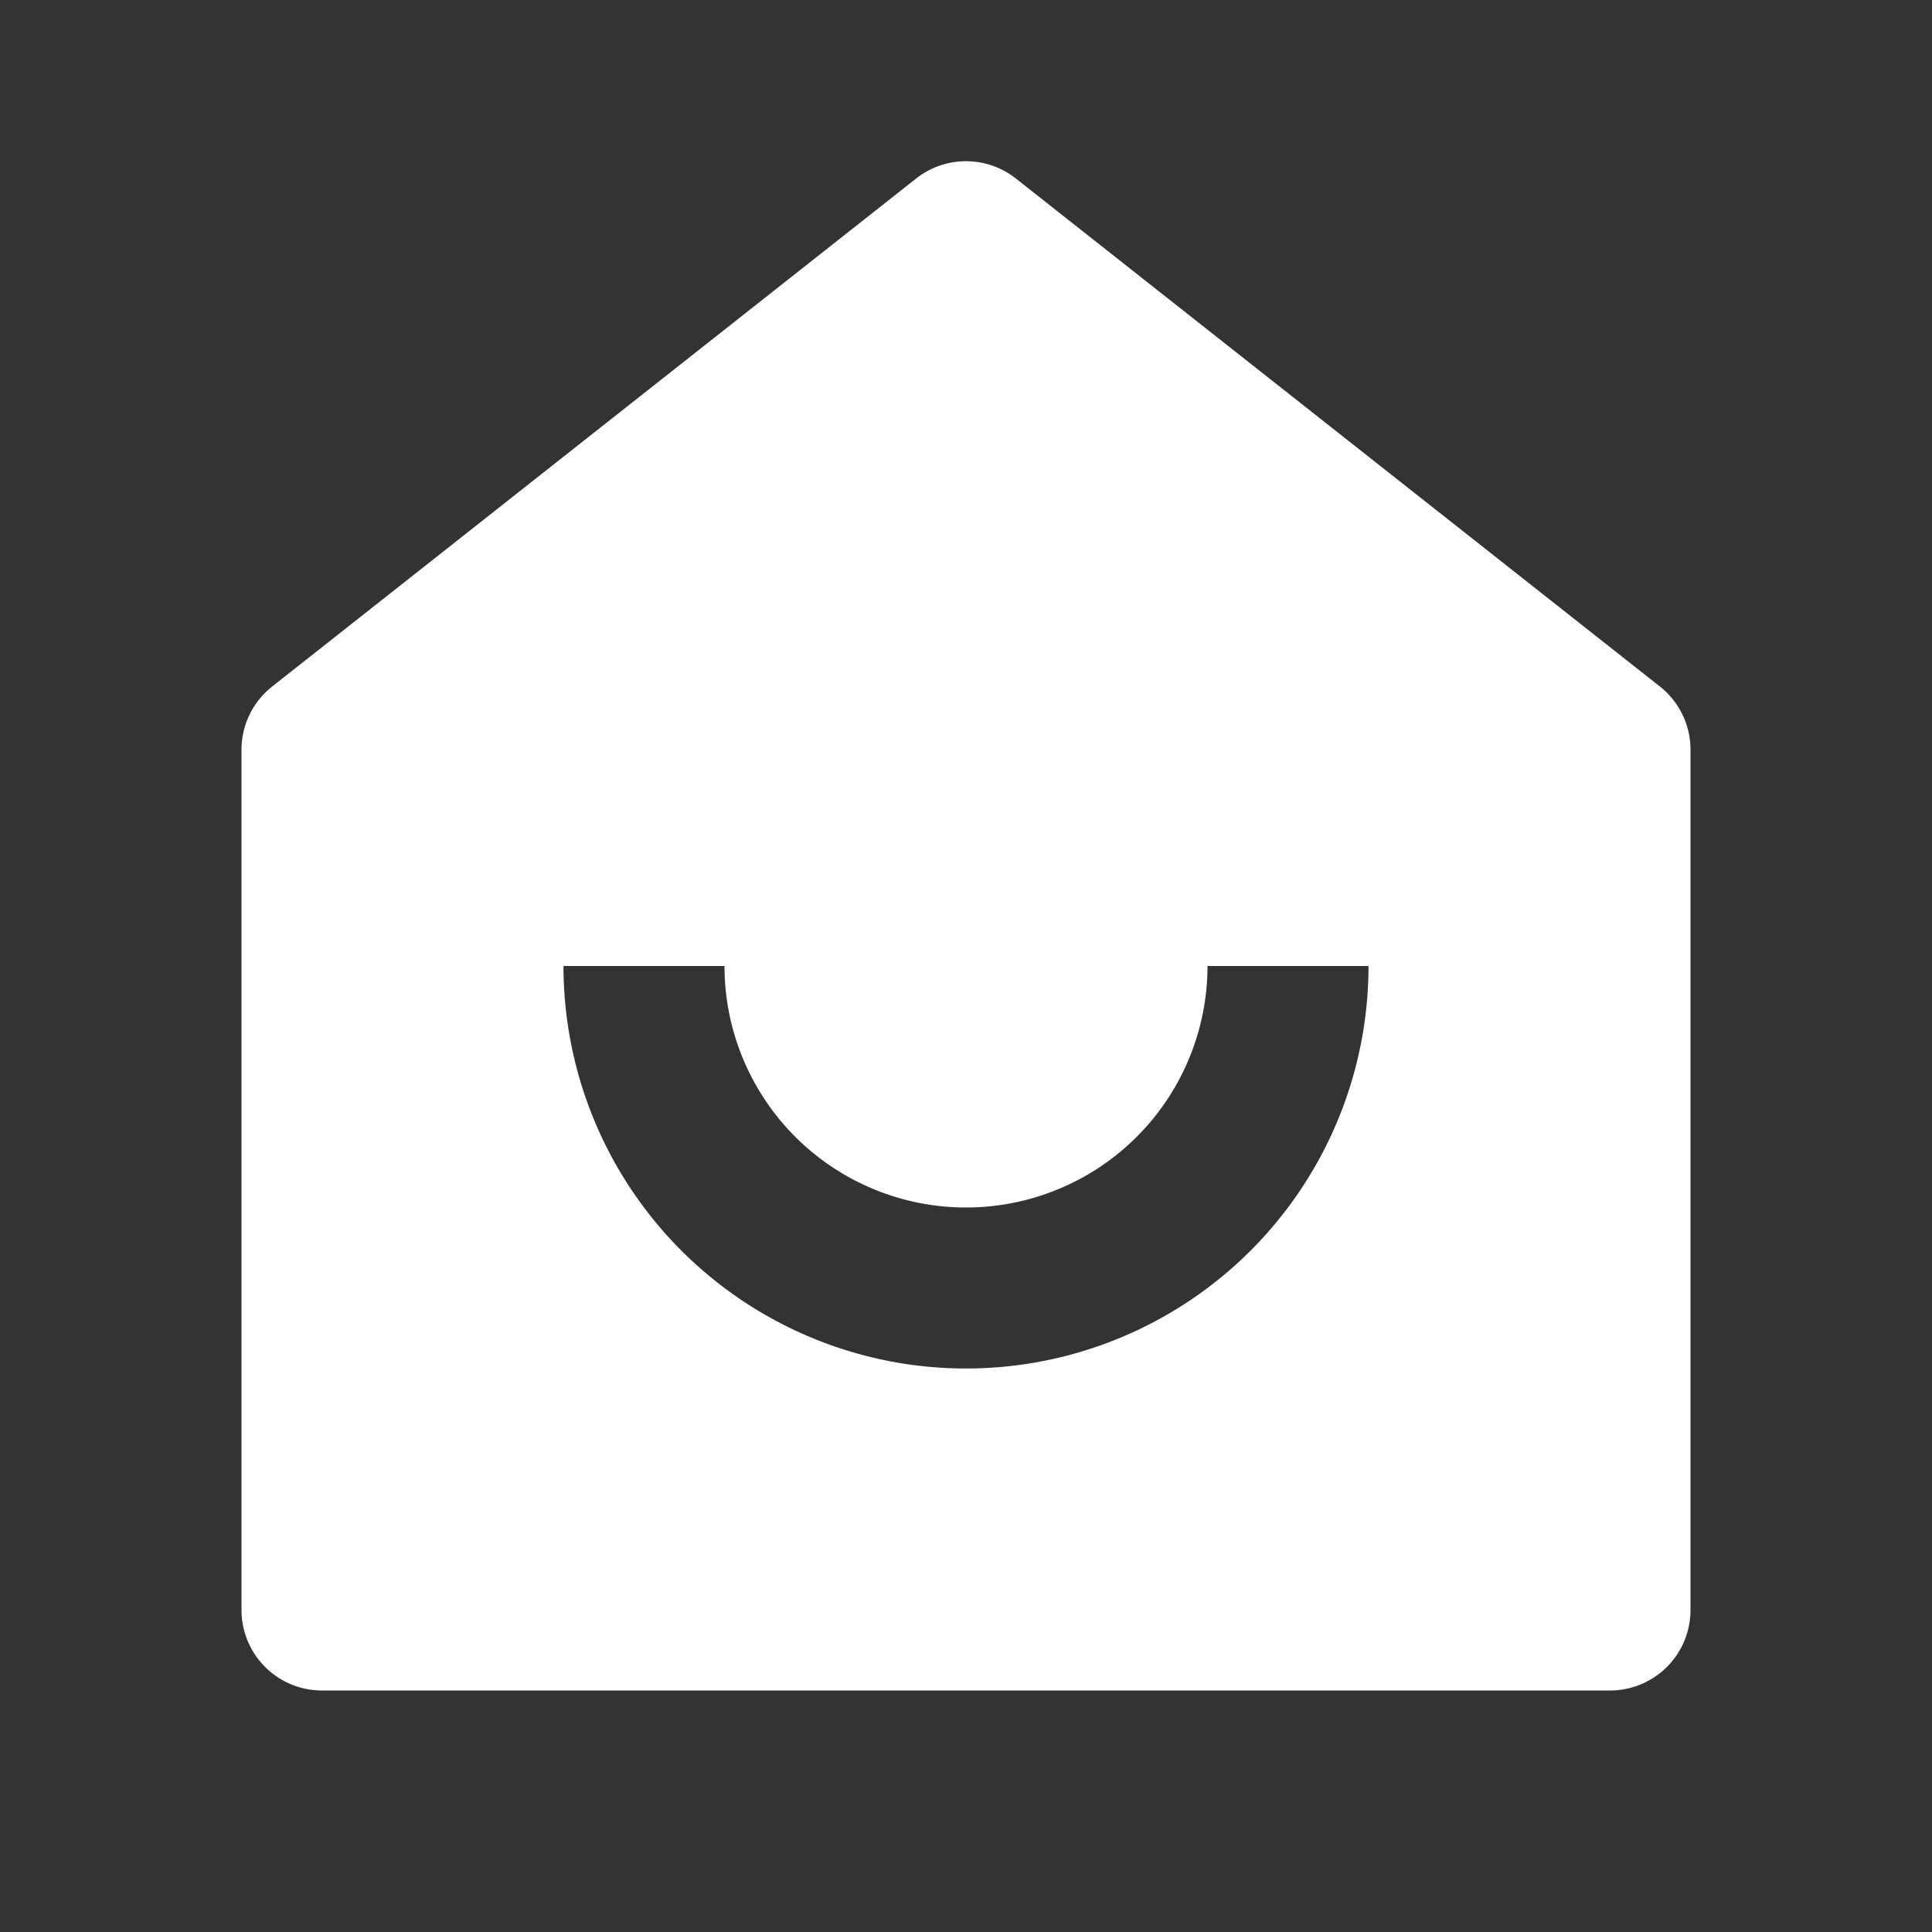 <svg xmlns="http://www.w3.org/2000/svg" width="24" height="24" viewBox="0 0 24 24"><rect x="0" y="0" width="24" height="24" fill="#333333" stroke="none"/><defs><style>.a{fill:none;}.b{fill:#fff;}</style></defs><path class="a" d="M0,0H24V24H0Z"/><path class="b" d="M21,20a1,1,0,0,1-1,1H4a1,1,0,0,1-1-1V9.314a1,1,0,0,1,.38-.785l8-6.311a1,1,0,0,1,1.24,0l8,6.31a1,1,0,0,1,.38.786V20ZM7,12a5,5,0,0,0,10,0H15a3,3,0,0,1-6,0Z"/></svg>